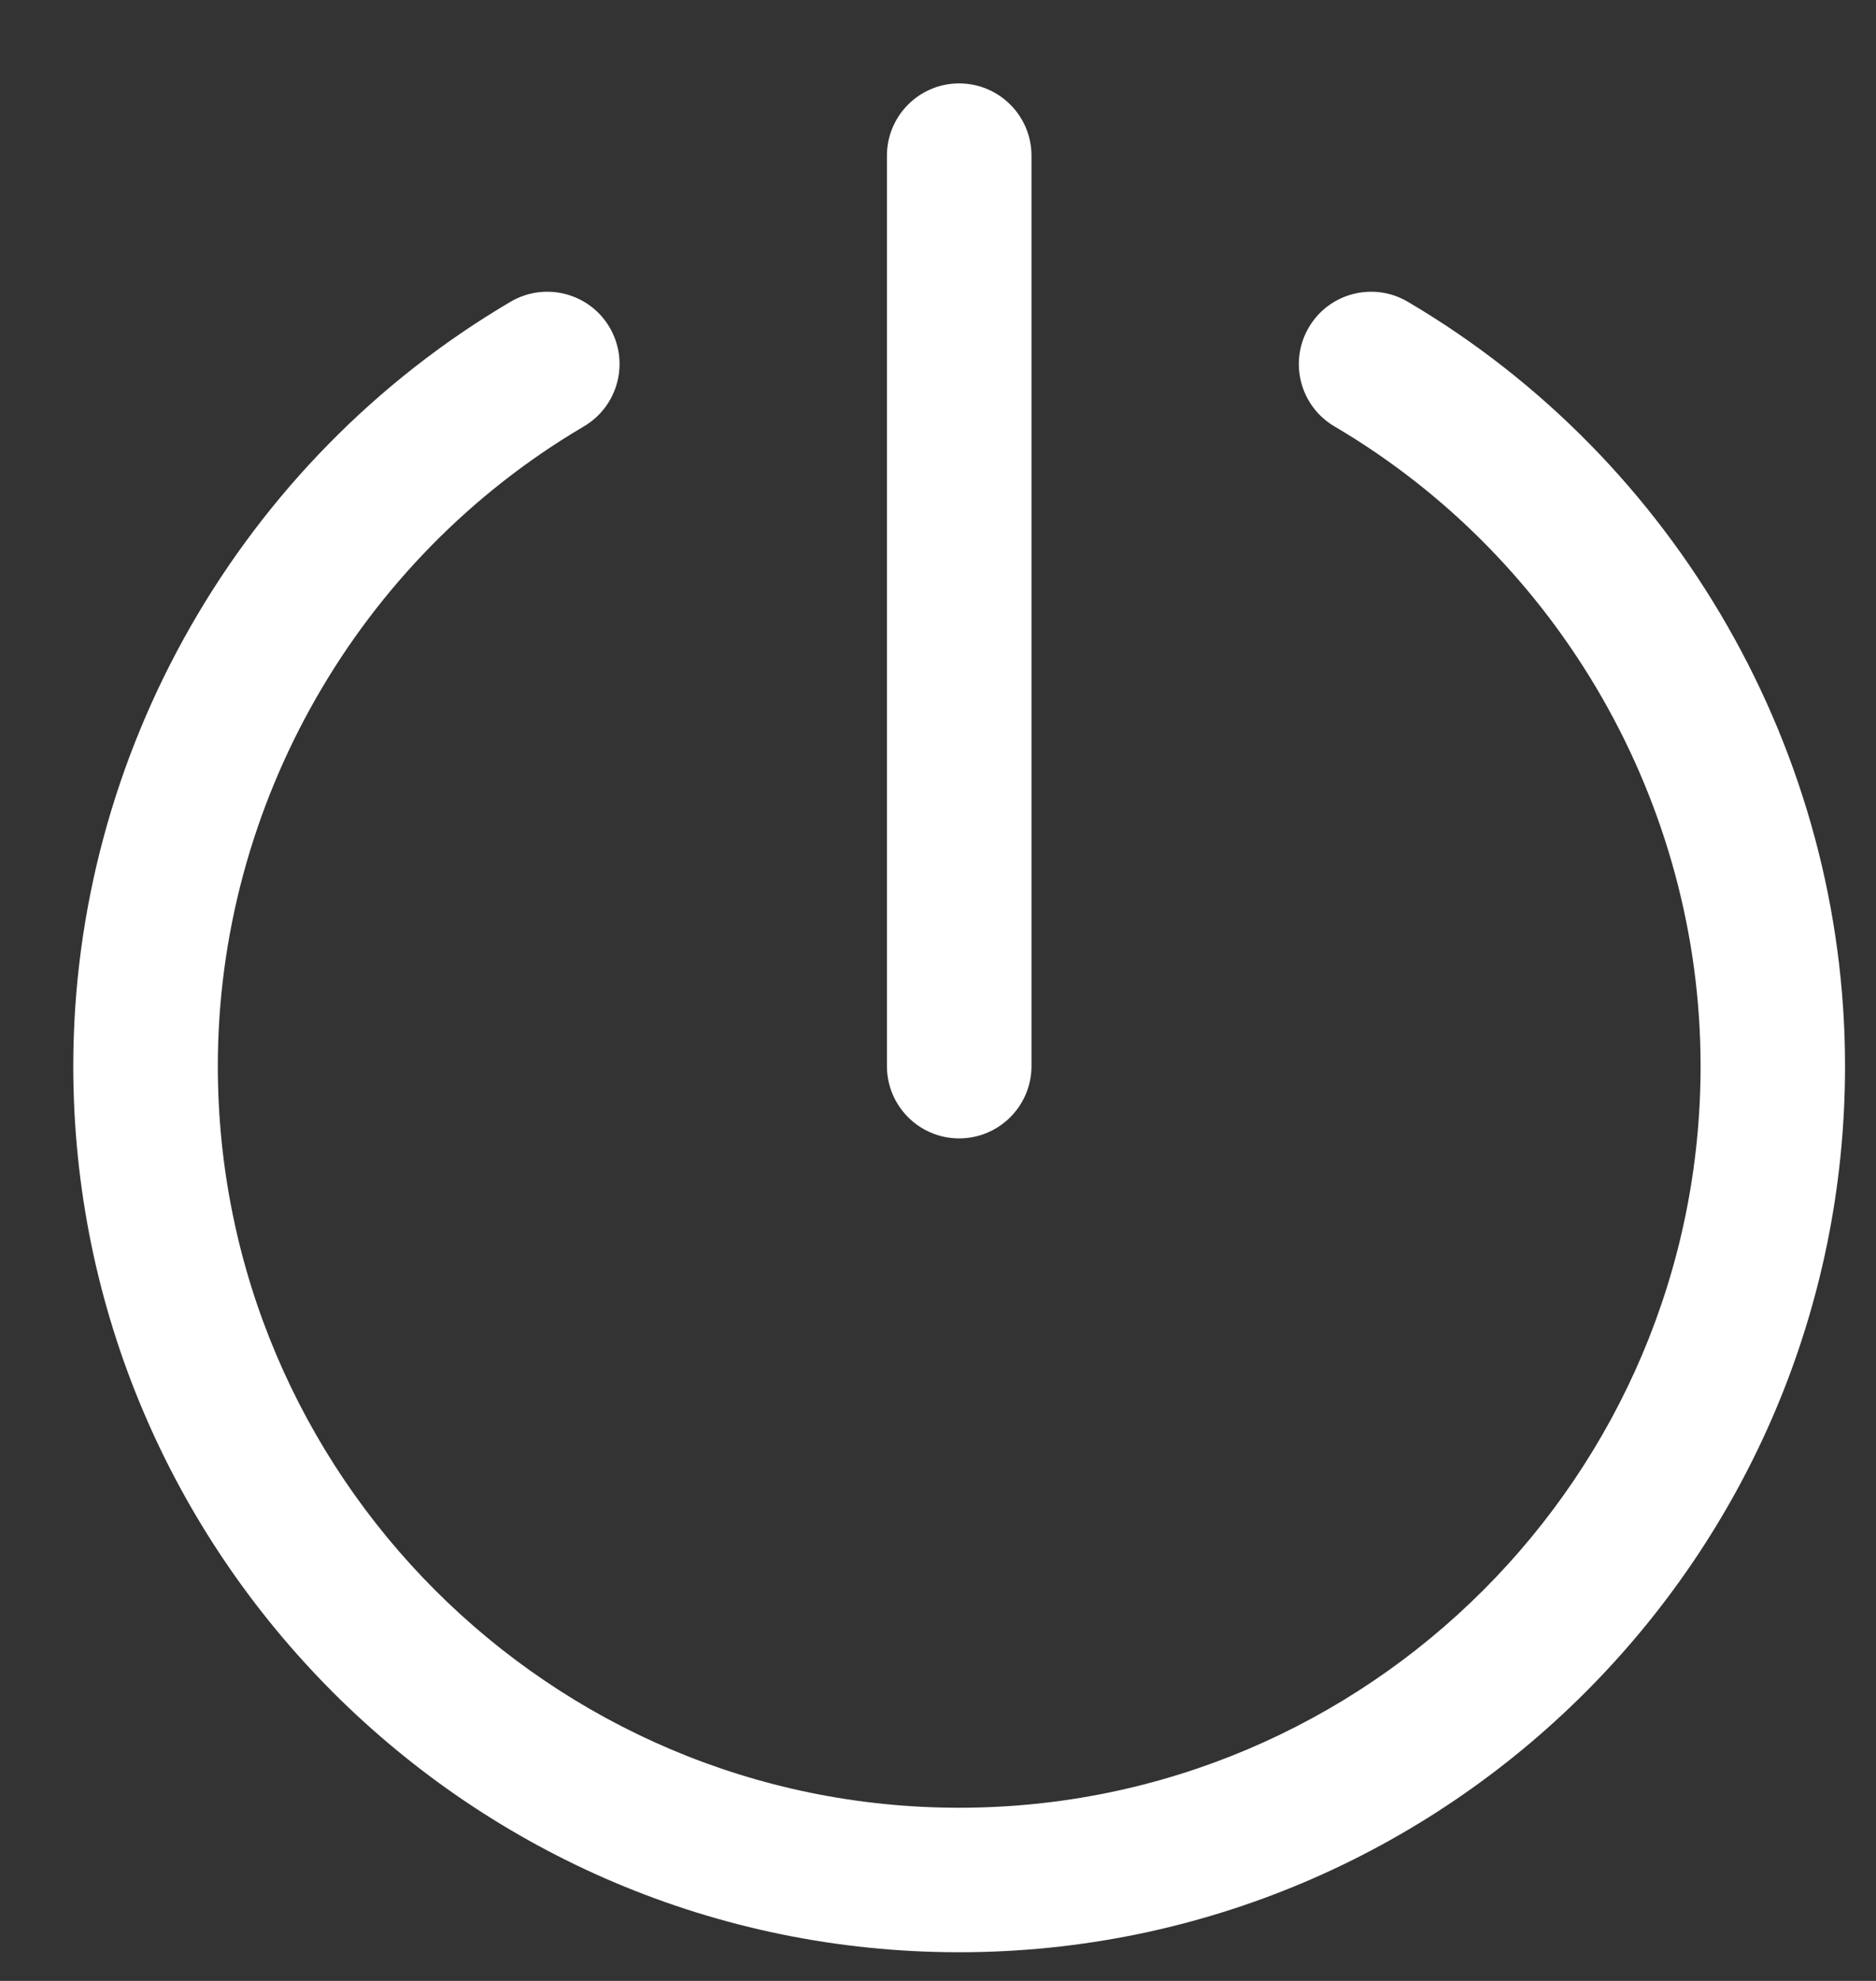 <svg width="18" height="19" viewBox="0 0 18 19" fill="none" xmlns="http://www.w3.org/2000/svg">
<rect x="0" y="0" width="18" height="19" fill="#333333" stroke="none"/>
<path d="M13.507 2.894C13.177 2.7 12.752 2.81 12.558 3.14C12.364 3.471 12.474 3.896 12.804 4.09C14.97 5.364 16.317 7.715 16.317 10.225C16.317 14.148 13.126 17.339 9.203 17.339C5.281 17.339 2.09 14.148 2.09 10.225C2.09 7.715 3.436 5.364 5.602 4.09C5.932 3.896 6.043 3.471 5.849 3.14C5.655 2.81 5.23 2.7 4.899 2.894C2.311 4.417 0.703 7.226 0.703 10.225C0.703 14.912 4.516 18.725 9.203 18.725C13.89 18.725 17.703 14.912 17.703 10.225C17.703 7.226 16.095 4.417 13.507 2.894Z" fill="white"/>
<path d="M9.203 0.8C8.82 0.8 8.51 1.111 8.51 1.493V10.225C8.51 10.608 8.82 10.919 9.203 10.919C9.586 10.919 9.897 10.608 9.897 10.225V1.493C9.897 1.111 9.586 0.8 9.203 0.8Z" fill="white"/>
</svg>
